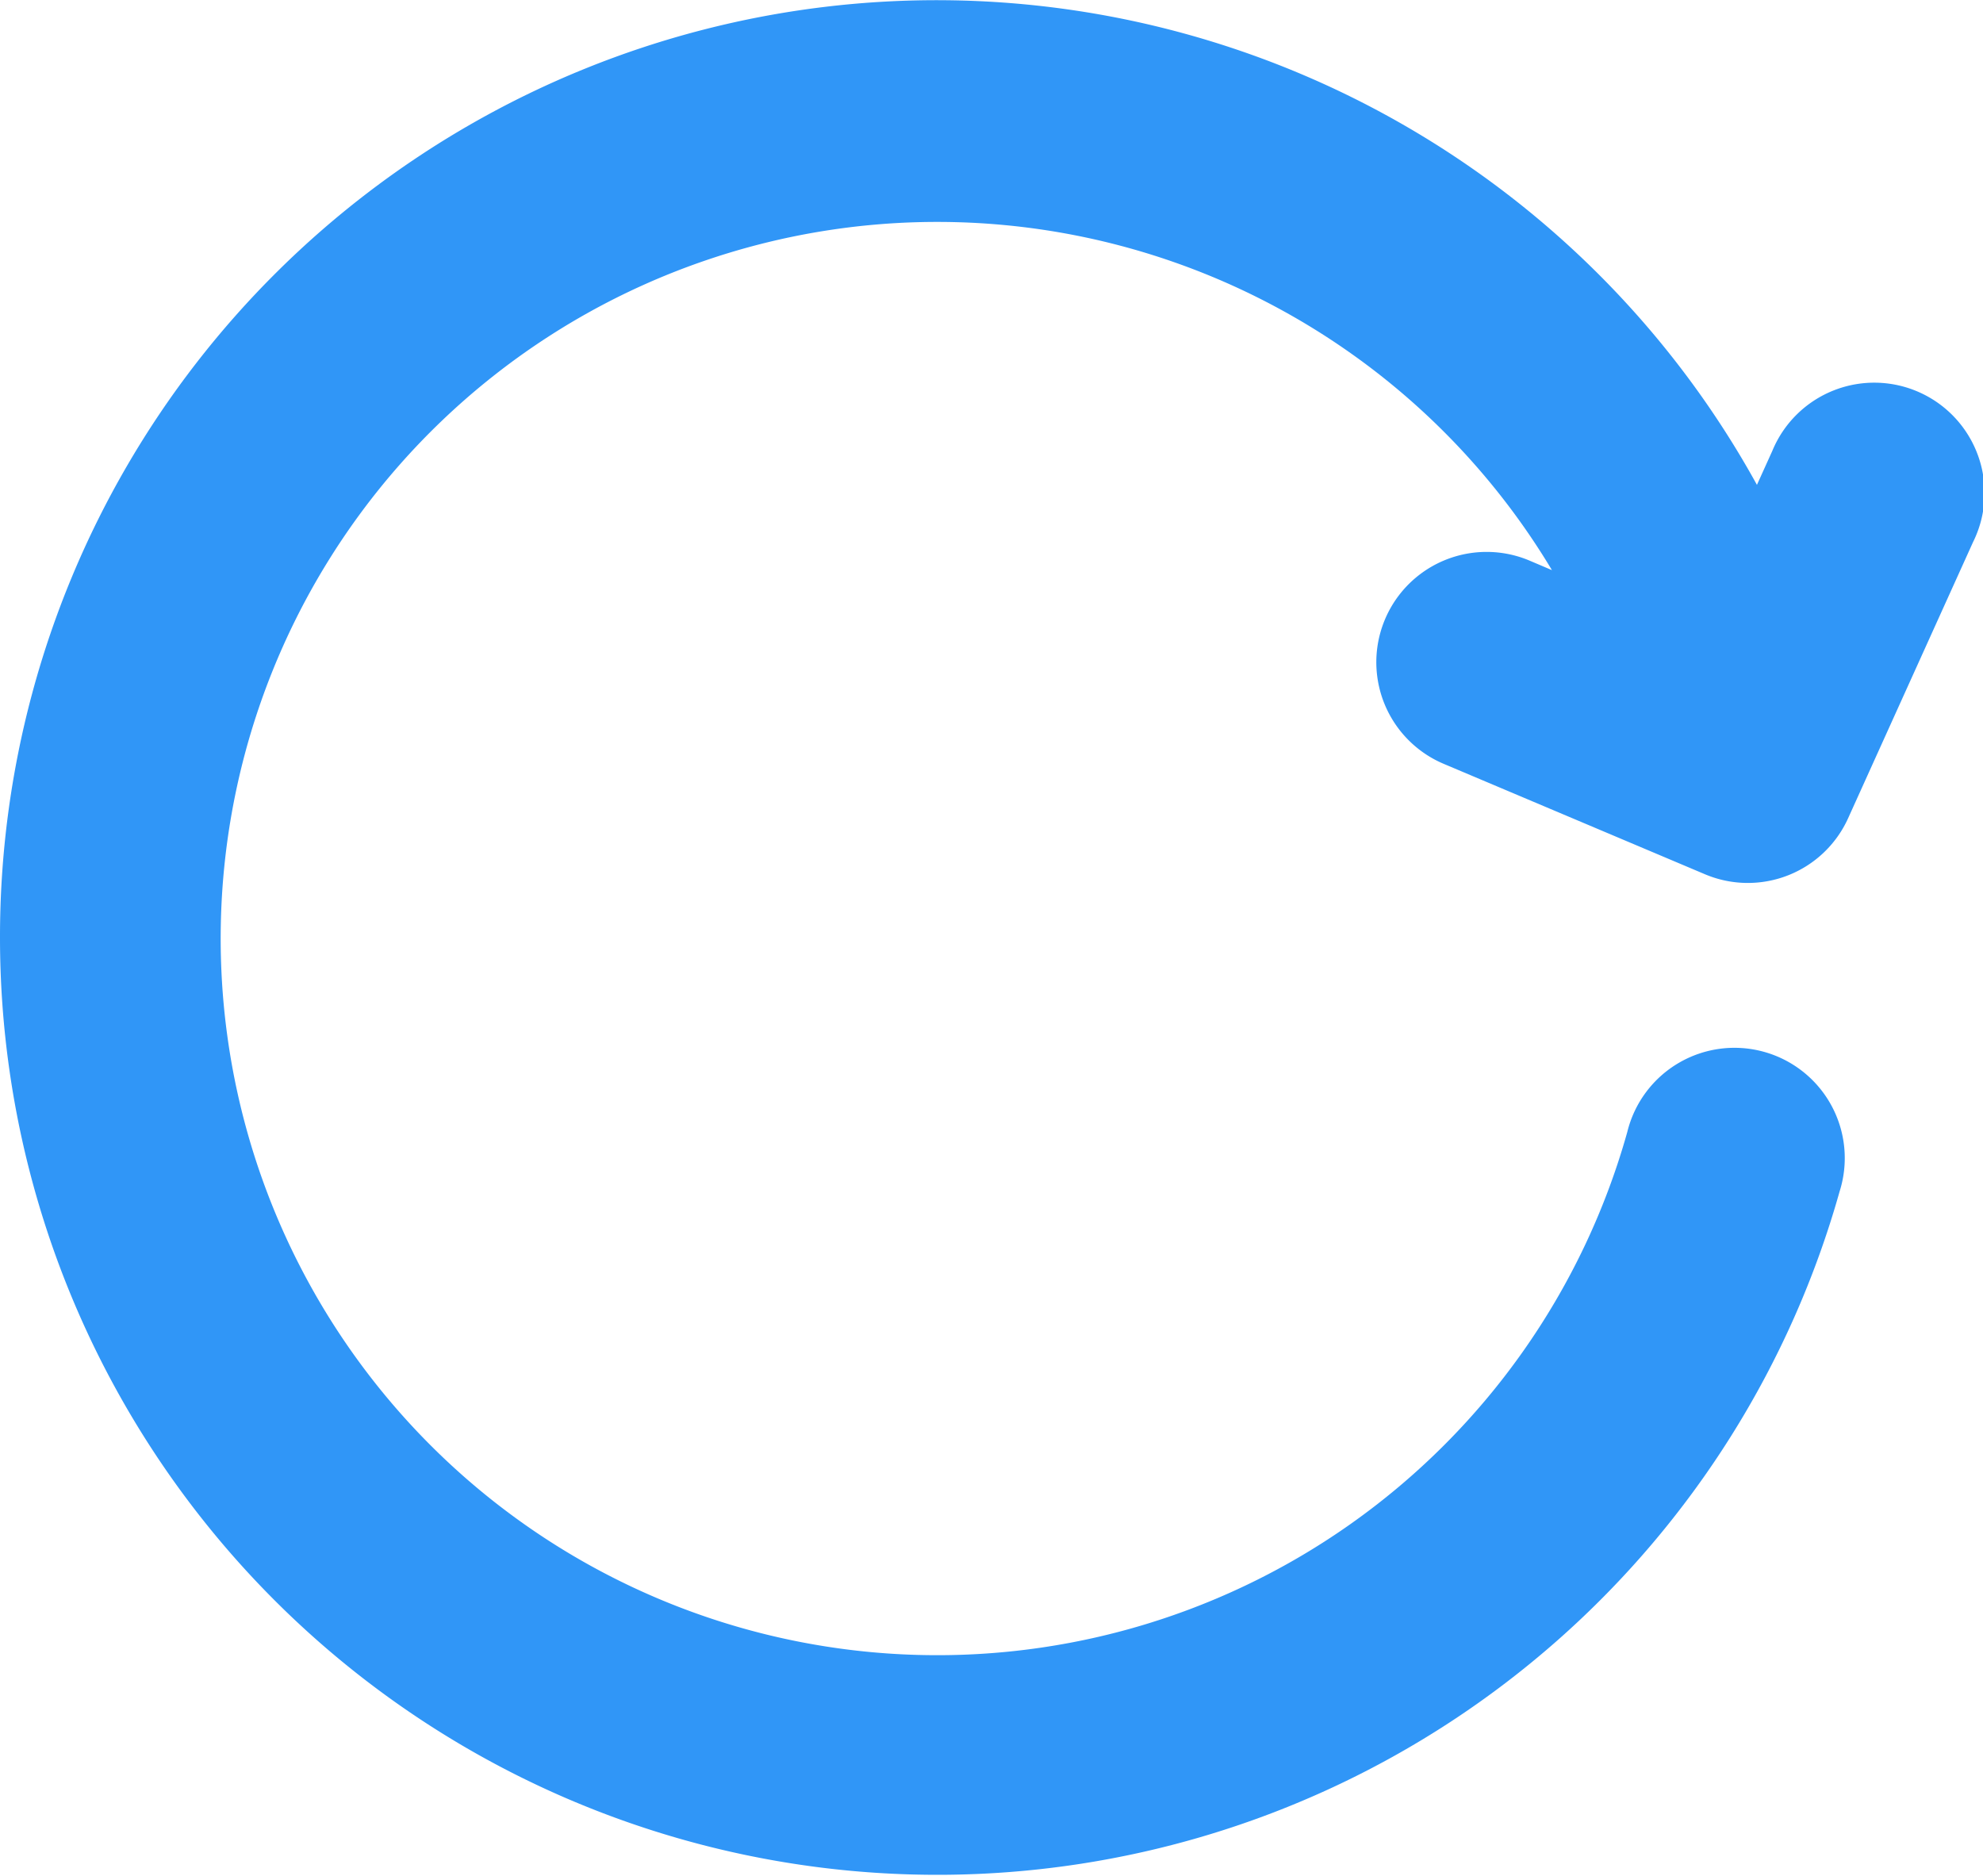 <svg xmlns="http://www.w3.org/2000/svg" width="16" height="15.134" viewBox="0 0 16 15.134"><defs><style>.a{fill:#3096f7;}</style></defs><g transform="translate(-31 -9.999)"><g transform="translate(31 9.999)"><path class="a" d="M31,17.565a7.557,7.557,0,0,1,14.176-3.654l.124-.274a.89.89,0,1,1,1.62.735L45.912,16.6a.888.888,0,0,1-1.157.452l-2.106-.89a.89.89,0,0,1,.692-1.64l.181.077a5.782,5.782,0,1,0,.608,4.533.89.89,0,1,1,1.713.48A7.563,7.563,0,0,1,31,17.565Z" transform="translate(-31 -9.999)"/></g></g></svg>